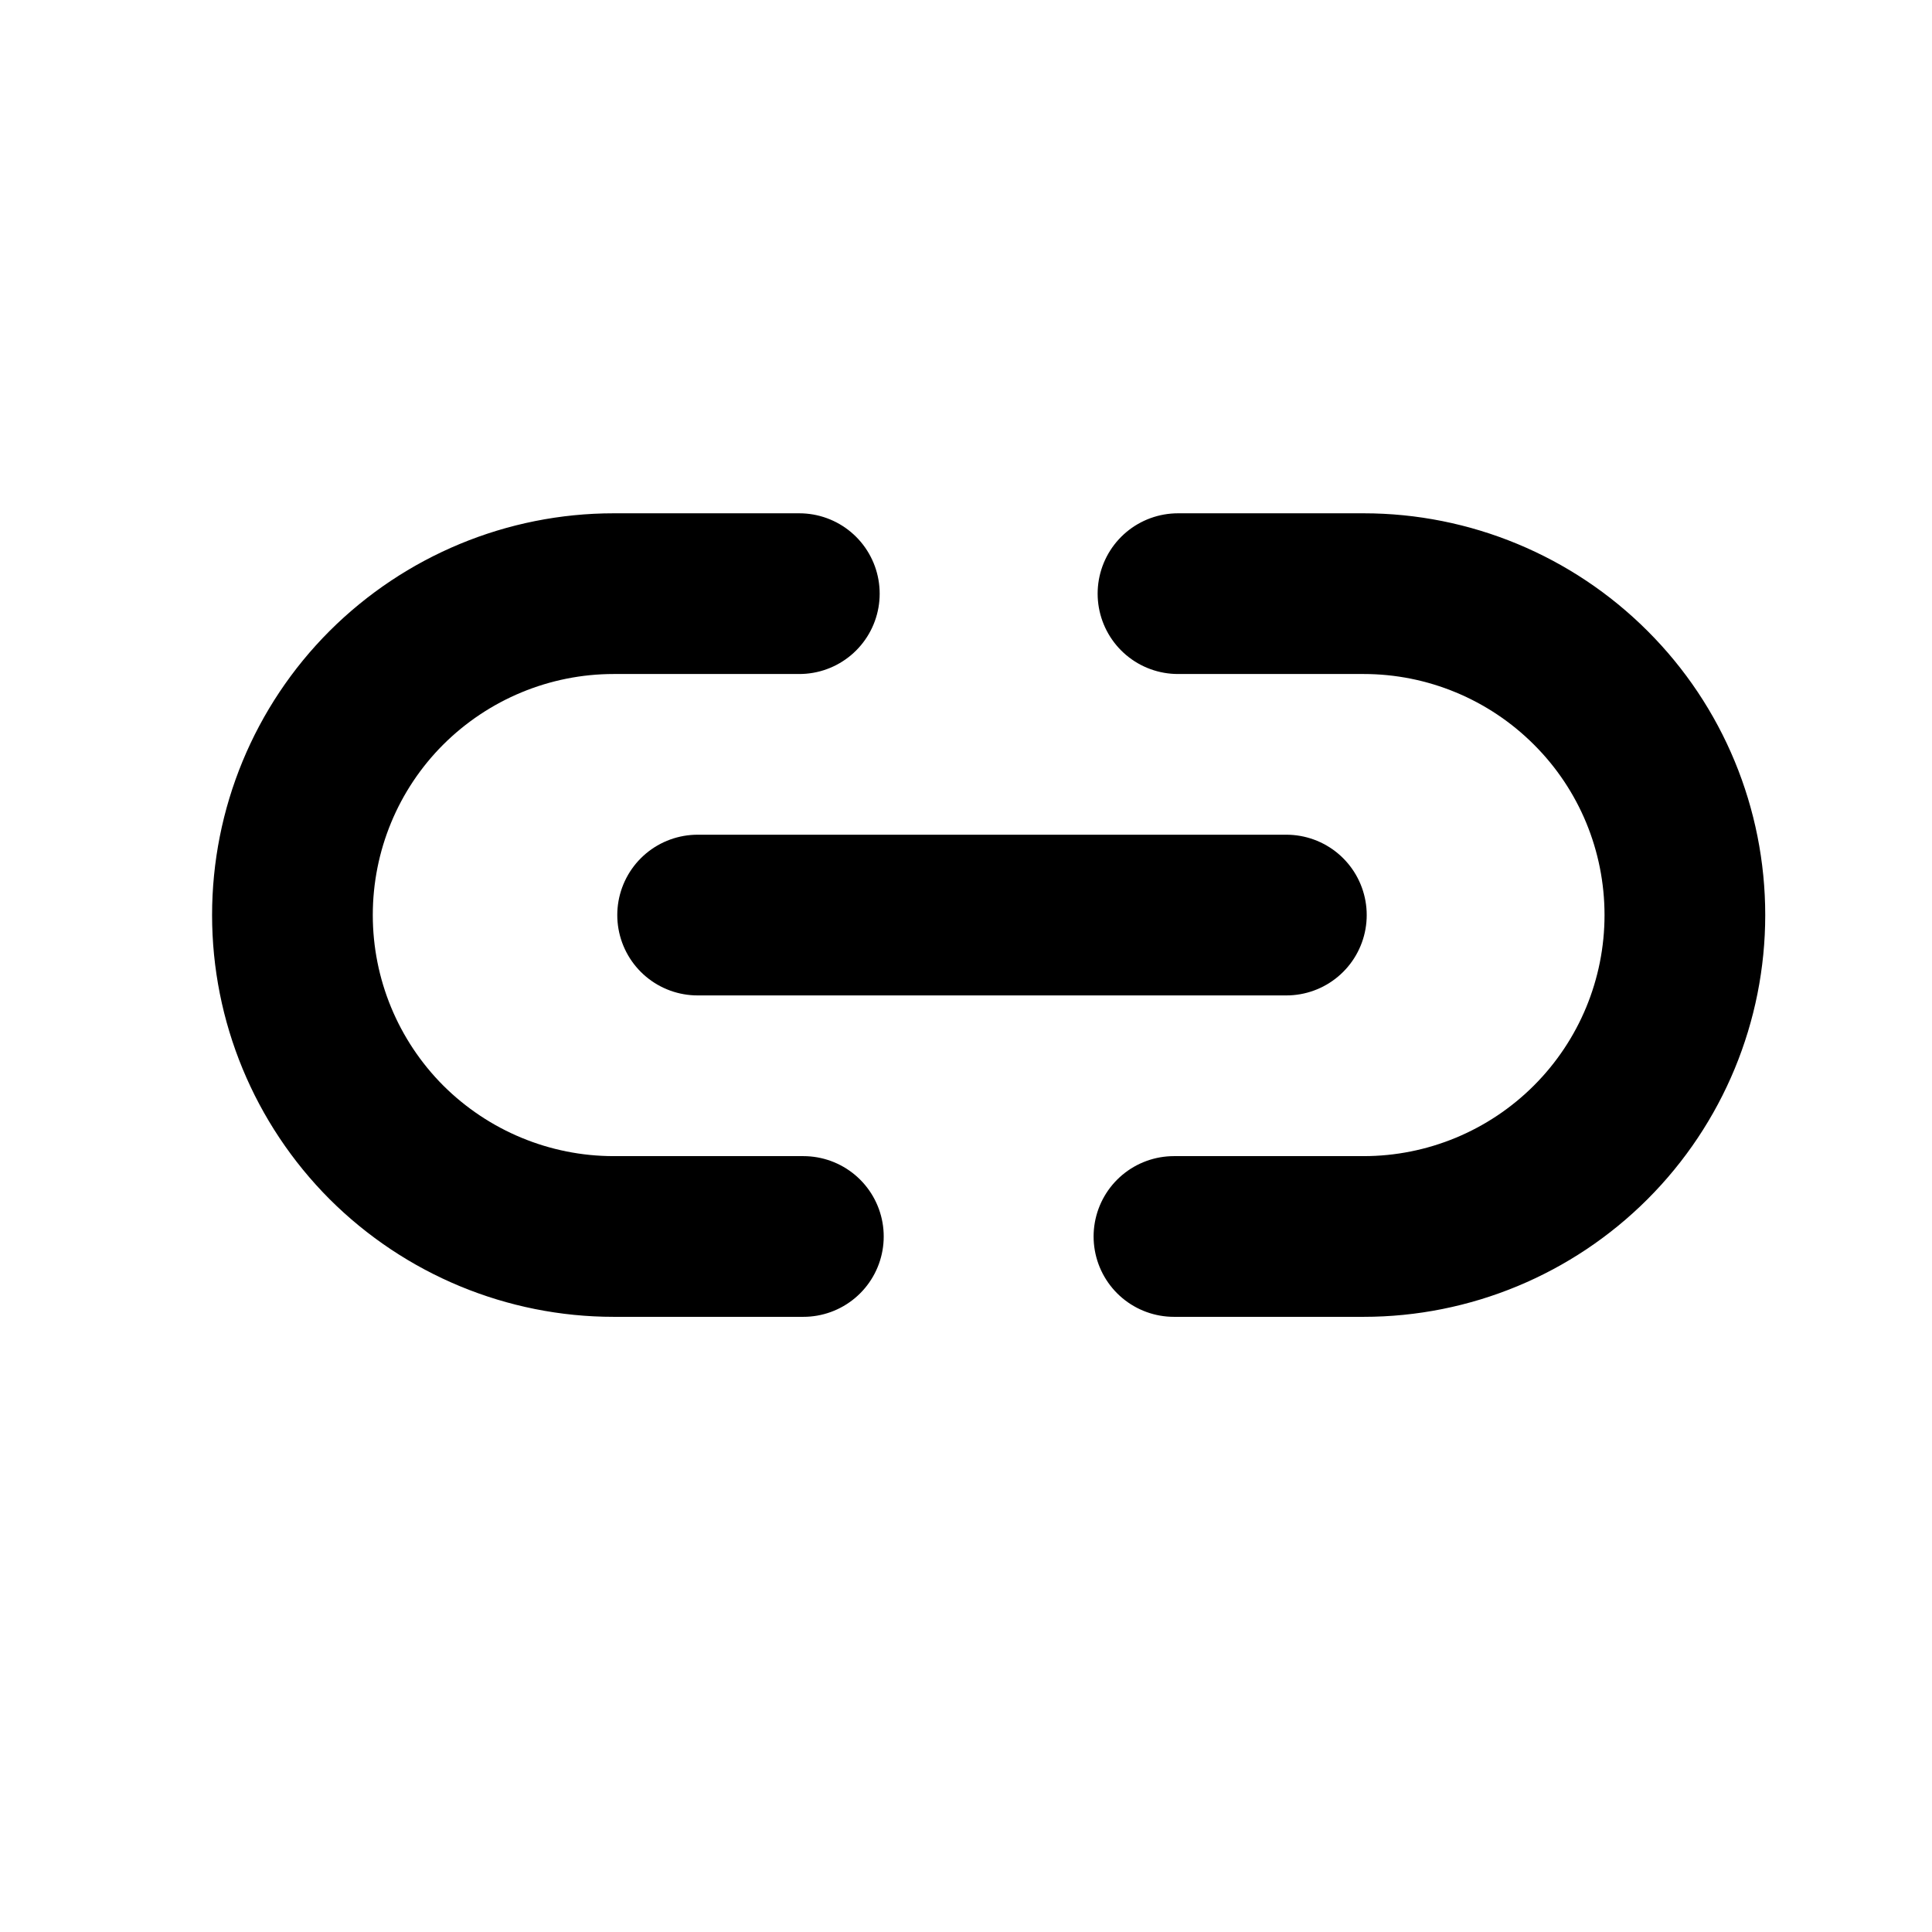<svg width="11" height="11" viewBox="0 0 11 11" fill="none" xmlns="http://www.w3.org/2000/svg">
<g clip-path="url(#clip0_201_11302)">
<path d="M4.574 7.04H3.494C3.009 7.04 2.544 6.847 2.2 6.504C1.857 6.16 1.665 5.695 1.665 5.21C1.665 4.724 1.857 4.259 2.2 3.916C2.544 3.573 3.009 3.38 3.494 3.38H4.551" stroke="black" stroke-width="0.915" stroke-linecap="round" stroke-linejoin="round"/>
<path d="M6.707 3.38H7.764C8.249 3.38 8.714 3.573 9.057 3.916C9.401 4.259 9.593 4.724 9.593 5.21C9.593 5.695 9.401 6.16 9.057 6.504C8.714 6.847 8.249 7.04 7.764 7.04H6.684" stroke="black" stroke-width="0.915" stroke-linecap="round" stroke-linejoin="round"/>
<path d="M3.972 5.21H7.324" stroke="black" stroke-width="0.915" stroke-linecap="round" stroke-linejoin="round"/>
</g>
<defs>
<clipPath id="clip0_201_11302">
<rect width="9.759" height="9.759" fill="white" transform="translate(0.75 0.33)"/>
</clipPath>
</defs>
</svg>
